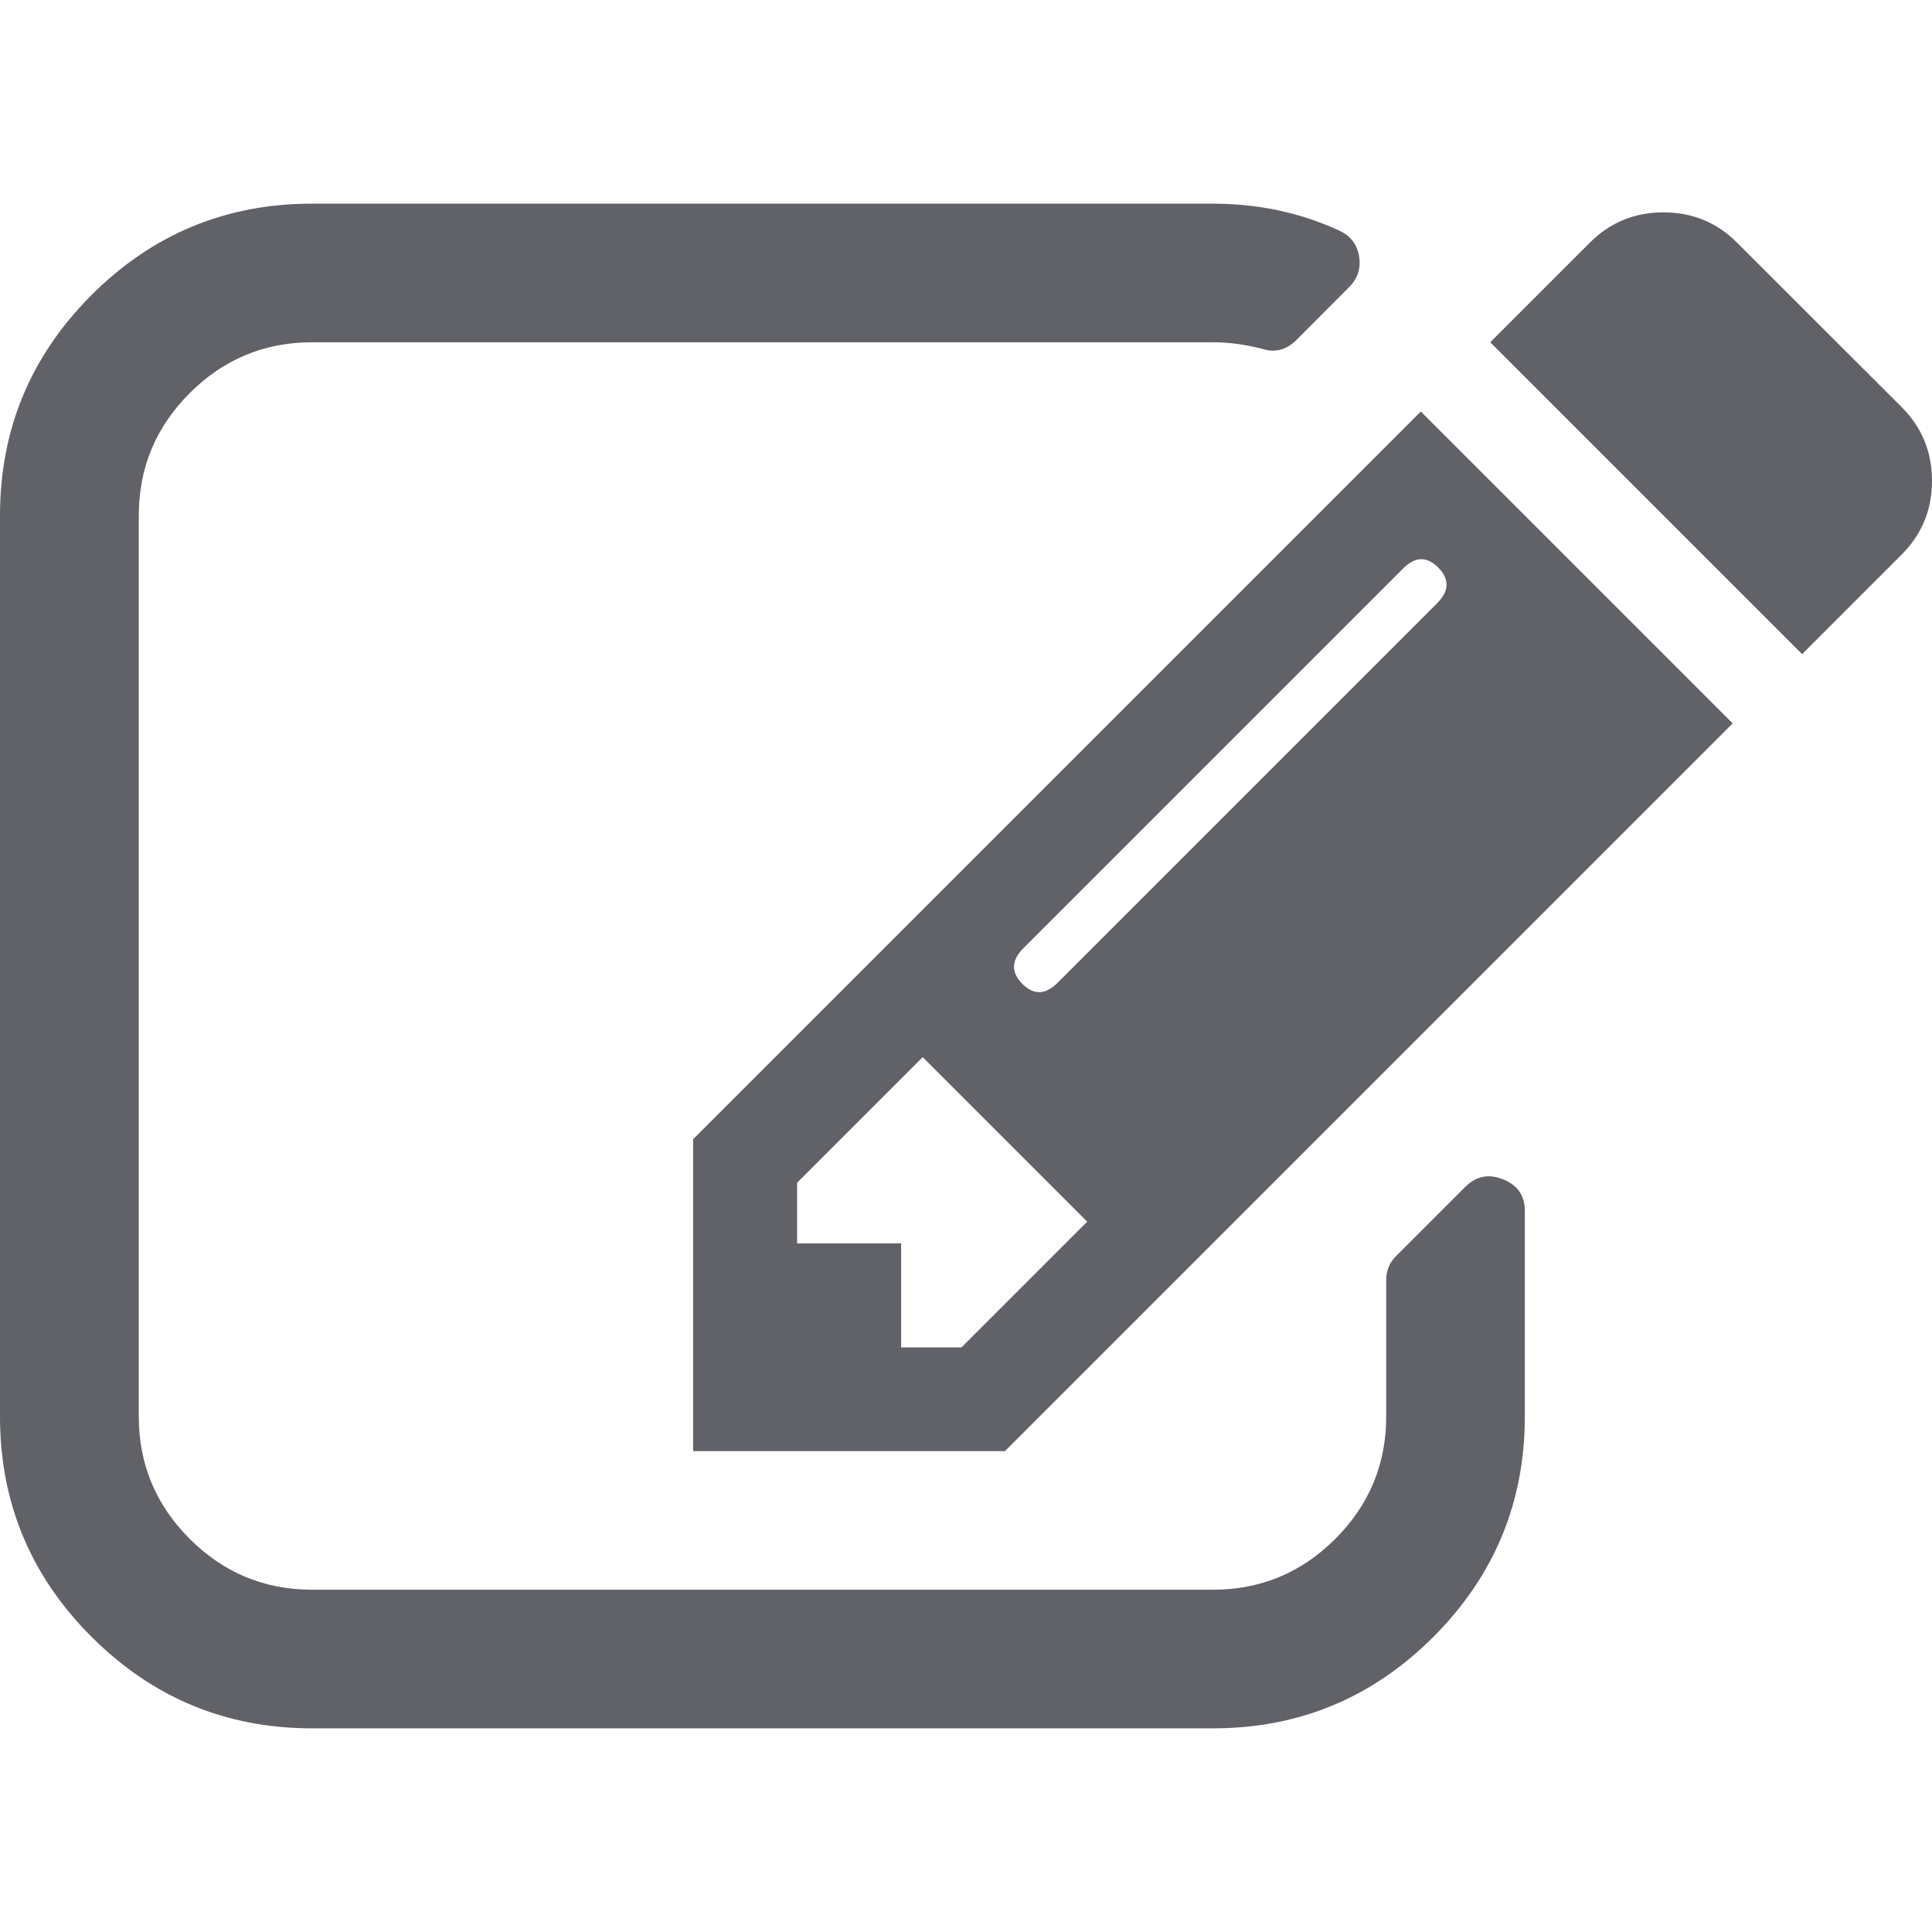 <?xml version="1.0" encoding="UTF-8" standalone="no"?>
<svg
   xmlns:dc="http://purl.org/dc/elements/1.1/"
   xmlns:cc="http://creativecommons.org/ns#"
   xmlns:rdf="http://www.w3.org/1999/02/22-rdf-syntax-ns#"
   xmlns:svg="http://www.w3.org/2000/svg"
   xmlns="http://www.w3.org/2000/svg"
   xmlns:sodipodi="http://sodipodi.sourceforge.net/DTD/sodipodi-0.dtd"
   xmlns:inkscape="http://www.inkscape.org/namespaces/inkscape"
   version="1.1"
   id="svg2"
   viewBox="0 0 12 12"
   height="12"
   width="12"
   sodipodi:docname="drafts.svg"
   inkscape:version="0.92.2 2405546, 2018-03-11">
  <sodipodi:namedview
     pagecolor="#ffffff"
     bordercolor="#666666"
     borderopacity="1"
     objecttolerance="10"
     gridtolerance="10"
     guidetolerance="10"
     inkscape:pageopacity="0"
     inkscape:pageshadow="2"
     inkscape:window-width="999"
     inkscape:window-height="664"
     id="namedview7"
     showgrid="false"
     inkscape:zoom="19.666667"
     inkscape:cx="-11.313559"
     inkscape:cy="6.0000003"
     inkscape:window-x="771"
     inkscape:window-y="210"
     inkscape:window-maximized="0"
     inkscape:current-layer="svg2" />
  <defs
     id="defs4" />
  <g
     transform="translate(-72.089,-1434.865)"
     id="layer1" />
  <path
     style="fill:#00000c;fill-opacity:0.621"
     id="rect3336"
     d="m 5.973,8.368 0.78,-0.78 -1.022,-1.022 -0.78,0.78 0,0.377 0.646,0 0,0.646 0.377,0 z m 2.96,-4.843 q -0.108,-0.108 -0.222,0.01 l -2.354,2.354 q -0.114,0.114 -0.007,0.222 0.108,0.108 0.222,-0.01 l 2.354,-2.354 q 0.114,-0.114 0.007,-0.222 z m 0.538,3.995 0,1.278 q 0,0.8 -0.568,1.369 -0.568,0.568 -1.369,0.568 l -5.596,0 q -0.8,0 -1.369,-0.568 Q 0,9.599 0,8.798 l 0,-5.596 q 0,-0.8 0.568,-1.369 0.568,-0.568 1.369,-0.568 l 5.596,0 q 0.424,0 0.787,0.168 0.101,0.047 0.121,0.155 0.02,0.114 -0.061,0.195 L 8.052,2.112 q -0.094,0.094 -0.215,0.054 -0.155,-0.04 -0.303,-0.04 l -5.596,0 q -0.444,0 -0.76,0.316 -0.316,0.316 -0.316,0.76 l 0,5.596 q 0,0.444 0.316,0.76 0.316,0.316 0.76,0.316 l 5.596,0 q 0.444,0 0.76,-0.316 0.316,-0.316 0.316,-0.76 l 0,-0.848 q 0,-0.087 0.061,-0.148 l 0.43,-0.43 q 0.101,-0.101 0.235,-0.047 0.135,0.054 0.135,0.195 z m -0.646,-4.964 1.937,1.937 -4.52,4.52 -1.937,0 0,-1.937 z m 2.987,0.888 -0.619,0.619 -1.937,-1.937 0.619,-0.619 q 0.188,-0.188 0.457,-0.188 0.269,0 0.457,0.188 L 11.812,2.529 Q 12,2.717 12,2.987 q 0,0.269 -0.188,0.457 z" />
</svg>
